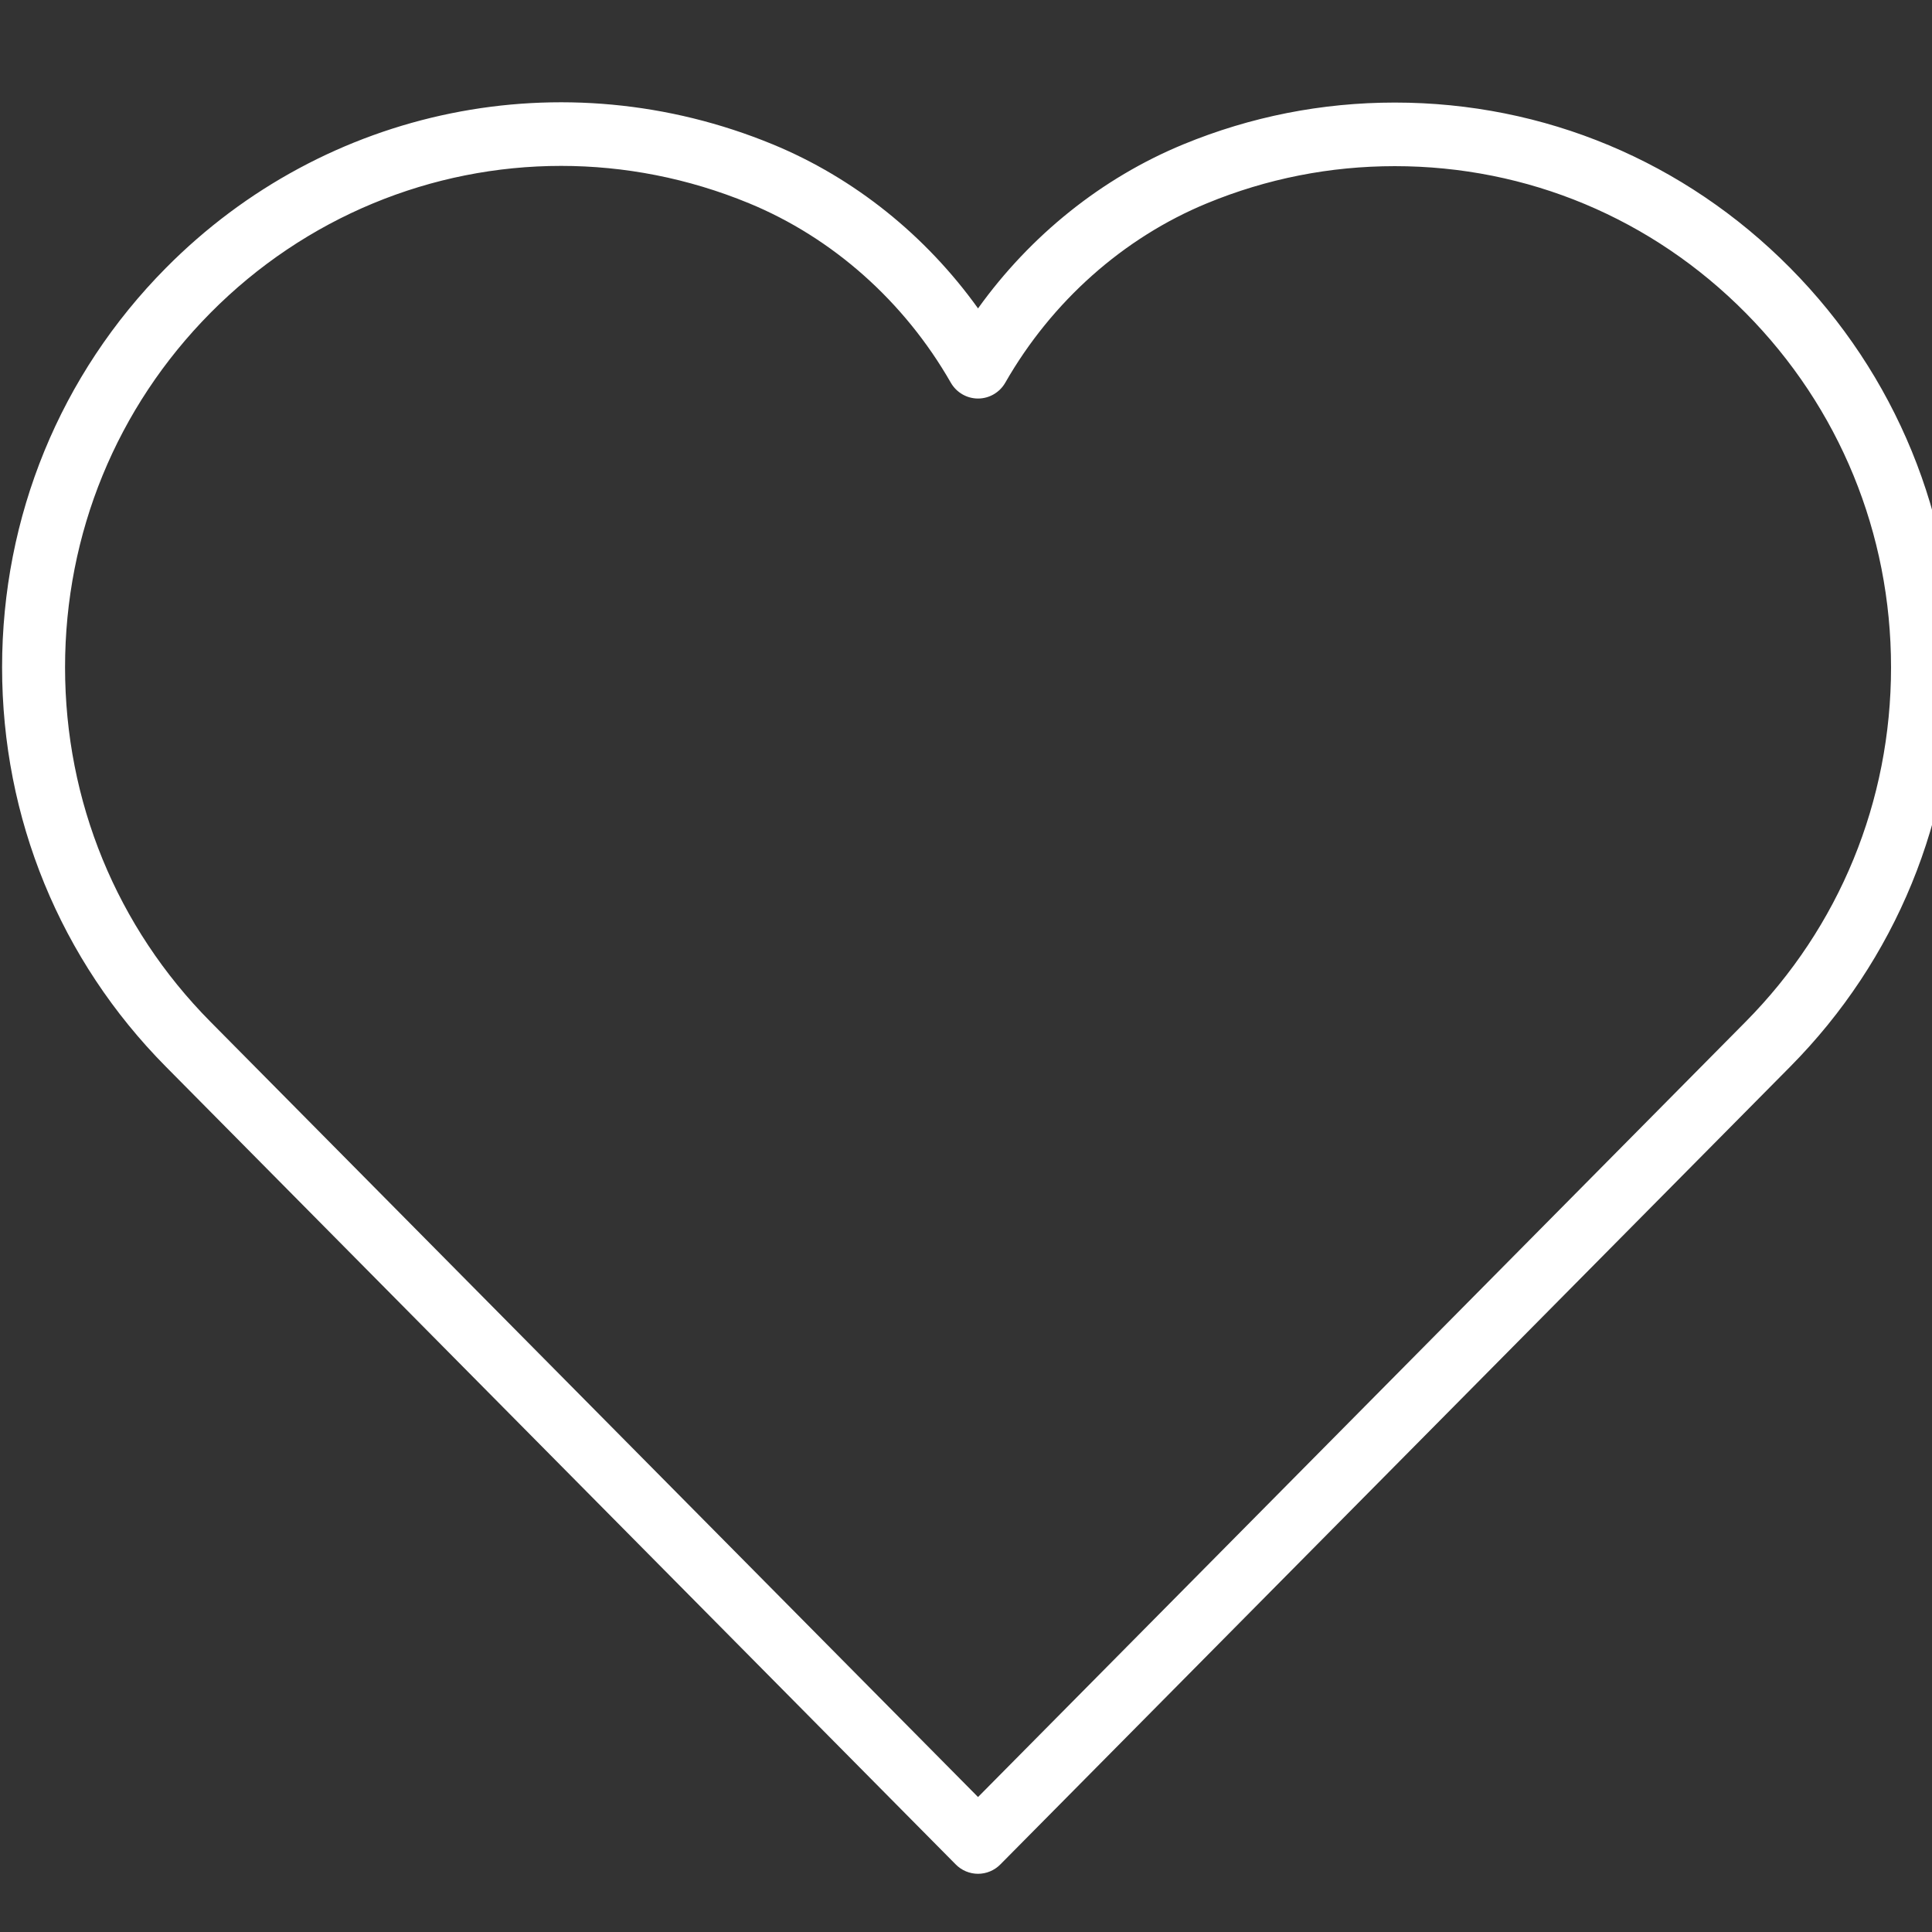 <?xml version="1.0" encoding="UTF-8" standalone="no"?>
<!DOCTYPE svg PUBLIC "-//W3C//DTD SVG 1.1//EN" "http://www.w3.org/Graphics/SVG/1.1/DTD/svg11.dtd">
<svg width="100%" height="100%" viewBox="0 0 97 97" version="1.1" xmlns="http://www.w3.org/2000/svg" xmlns:xlink="http://www.w3.org/1999/xlink" xml:space="preserve" xmlns:serif="http://www.serif.com/" style="fill-rule:evenodd;clip-rule:evenodd;stroke-linejoin:round;stroke-miterlimit:2;">
    <rect x="0" y="0" width="97" height="97" fill="#333333" stroke="none"/>
    <g id="Artboard1" transform="matrix(0.028,0,0,0.02,0,0)">
        <rect x="0" y="0" width="3507.87" height="4960.63" style="fill:none;"/>
        <g transform="matrix(3.5,0,0,4.949,3130.2,2285.16)">
            <path d="M0,56.511L-393.277,449.79L-786.556,56.509C-834.572,8.512 -861.015,-55.325 -861.015,-123.244C-861.015,-191.161 -834.572,-254.998 -786.553,-302.999C-737.828,-351.733 -673.008,-377.592 -606.899,-377.592C-574.533,-377.592 -541.851,-371.39 -510.61,-358.639C-467.76,-341.149 -431.049,-308.834 -407.241,-267.647C-404.358,-262.661 -399.037,-259.589 -393.277,-259.589C-387.518,-259.589 -382.195,-262.661 -379.313,-267.647C-355.496,-308.845 -318.779,-341.163 -275.928,-358.646C-245.329,-371.131 -212.972,-377.46 -179.754,-377.46C-111.836,-377.46 -47.998,-351.017 0.002,-302.997C48.022,-254.986 74.469,-191.148 74.469,-123.242C74.469,-55.338 48.022,8.5 0,56.511M22.814,-325.805C-31.279,-379.917 -103.219,-409.718 -179.754,-409.718C-217.17,-409.718 -253.629,-402.584 -288.113,-388.514C-329.796,-371.507 -366.406,-342.407 -393.277,-305.311C-420.14,-342.395 -456.743,-371.494 -498.421,-388.505C-605.524,-432.218 -727.579,-407.609 -809.362,-325.81C-863.472,-271.719 -893.273,-199.78 -893.273,-123.244C-893.273,-46.706 -863.472,25.233 -809.364,79.323L-404.682,484.006C-401.658,487.03 -397.555,488.729 -393.277,488.729C-388.999,488.729 -384.897,487.03 -381.871,484.006L22.81,79.323C76.924,25.219 106.727,-46.72 106.727,-123.242C106.727,-199.766 76.924,-271.705 22.814,-325.805" style="fill:white;fill-rule:nonzero;"/>
        </g>
    </g>
    <g id="Layer-1" serif:id="Layer 1">
    </g>
</svg>

